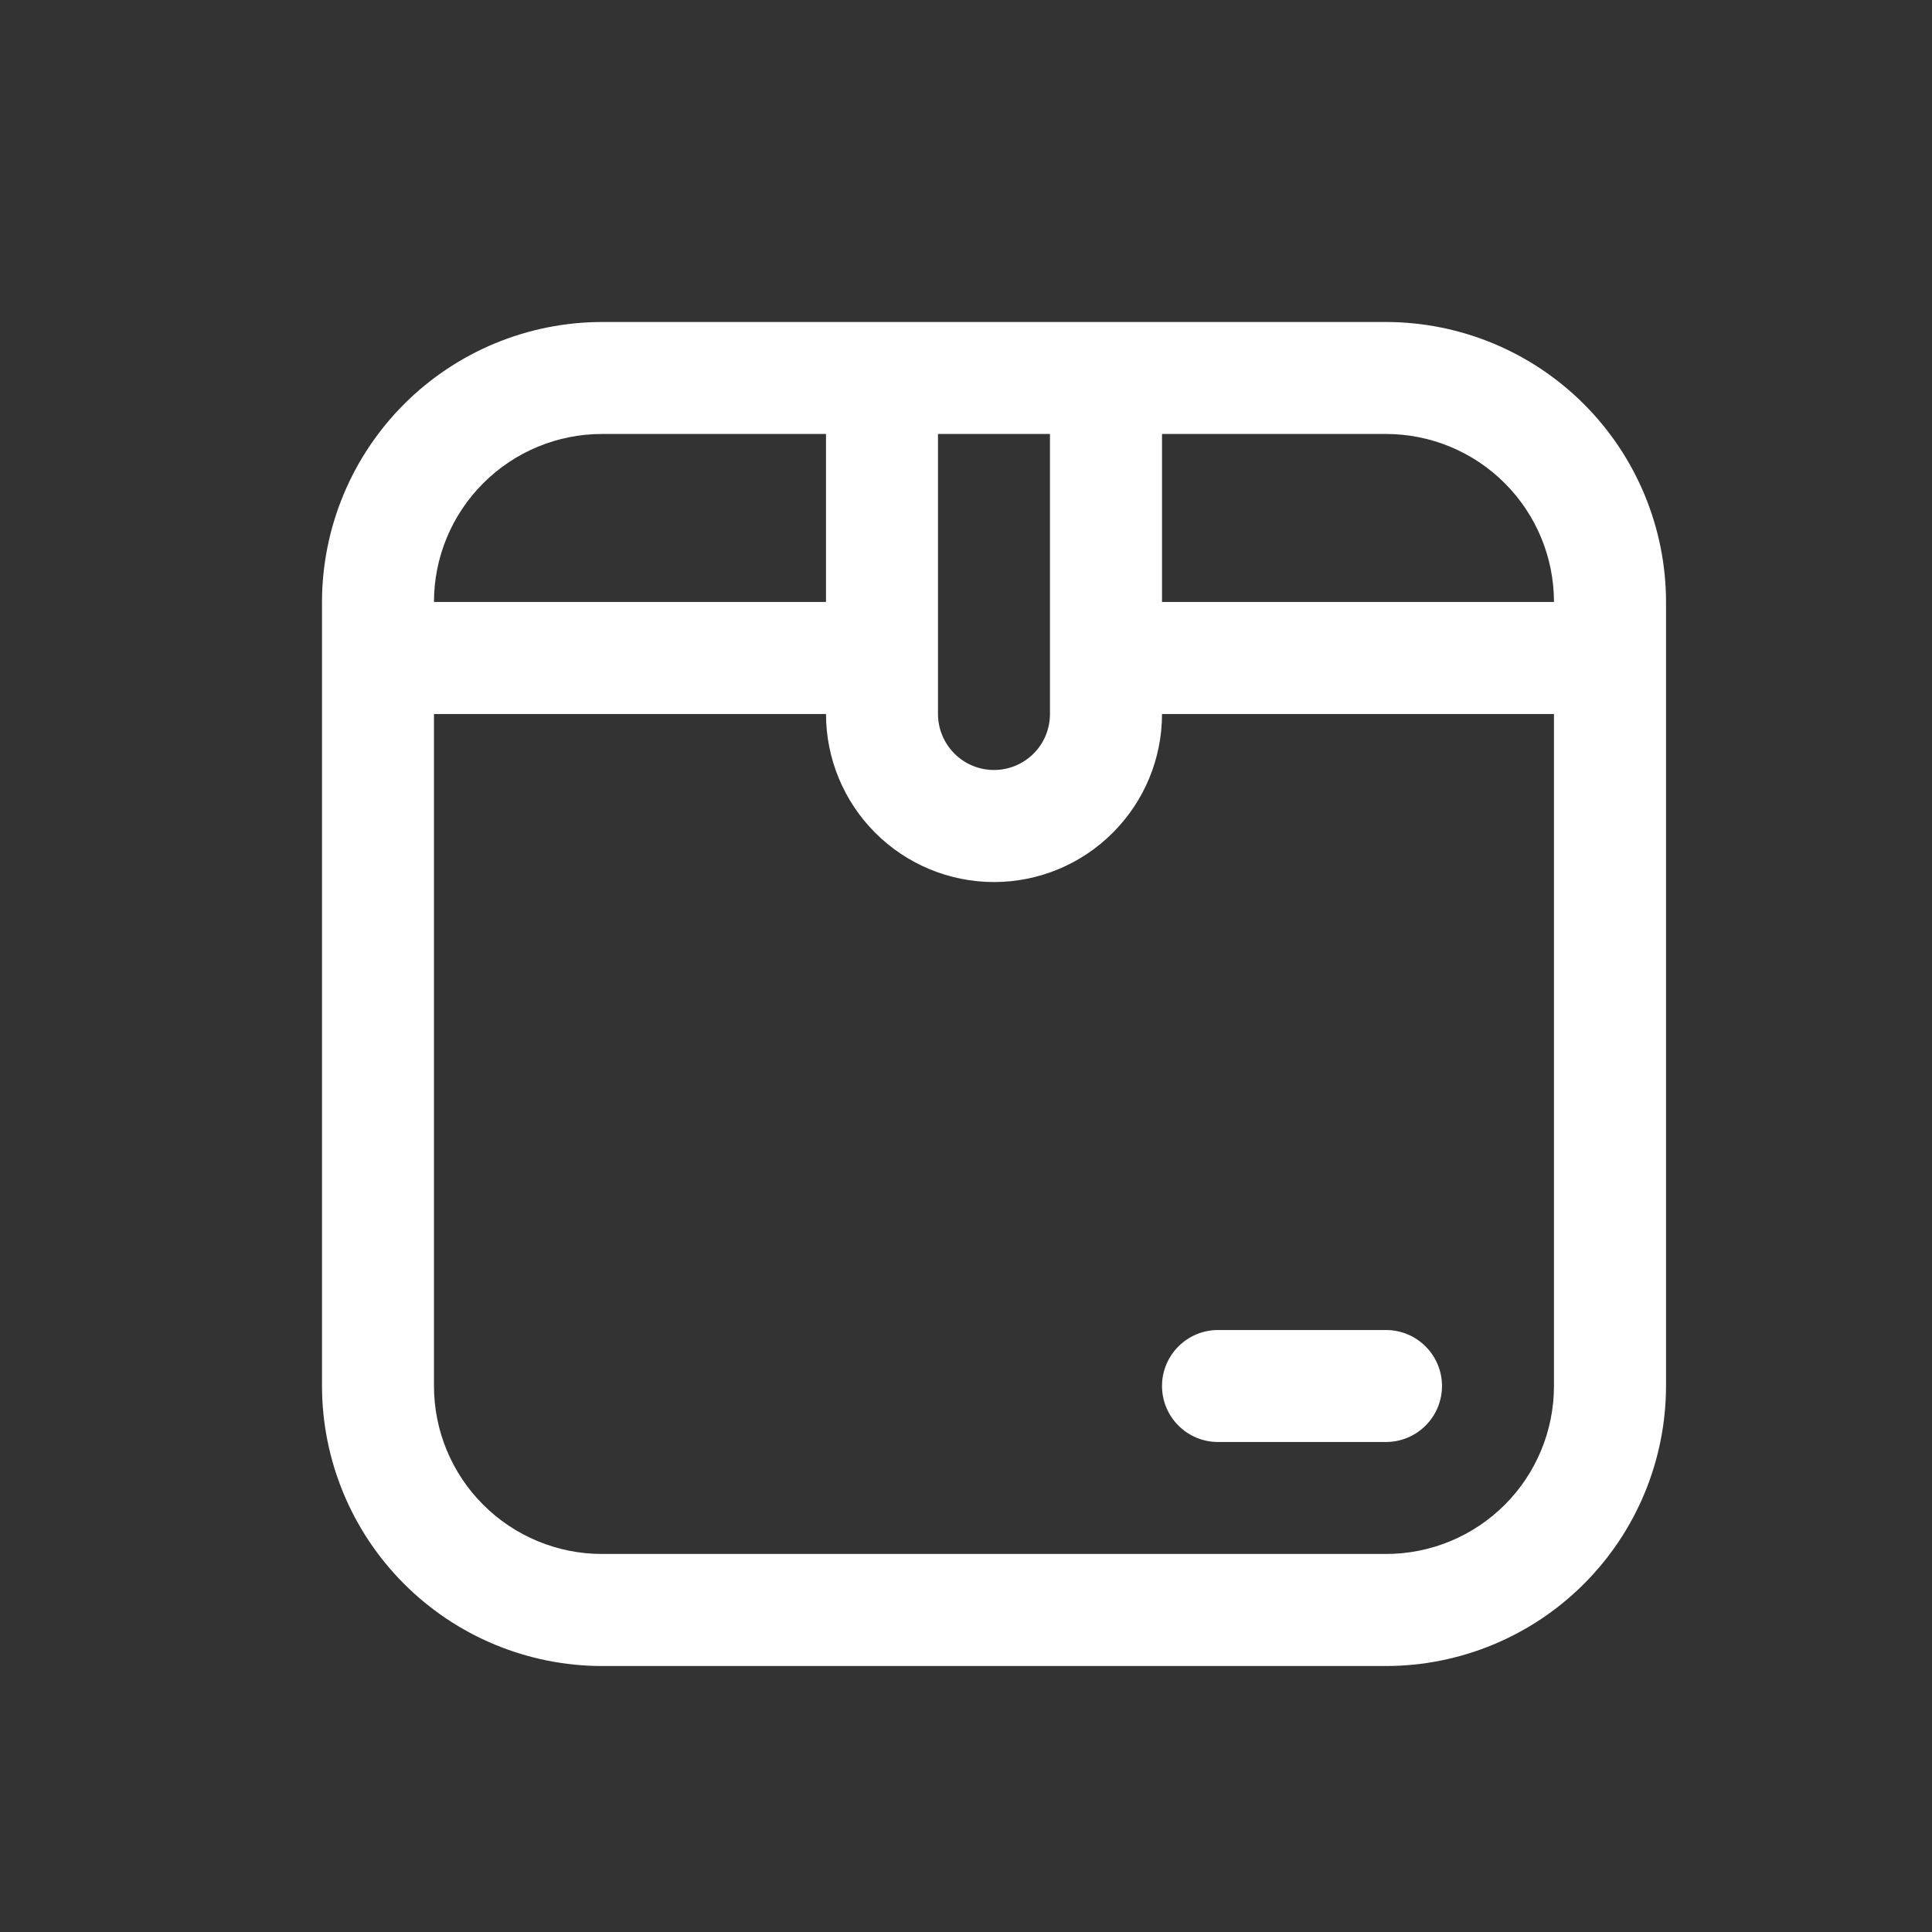 <svg width="24" height="24" viewBox="0 0 24 24" fill="none" xmlns="http://www.w3.org/2000/svg">
<rect x="0" y="0" width="24" height="24" fill="#333333" stroke="none"/>
<path d="M17.217 4H7.478C6.556 4.001 5.672 4.368 5.02 5.02C4.368 5.672 4.001 6.556 4 7.478L4 17.217C4.001 18.14 4.368 19.024 5.02 19.676C5.672 20.328 6.556 20.695 7.478 20.696H17.217C18.14 20.695 19.024 20.328 19.676 19.676C20.328 19.024 20.695 18.14 20.696 17.217V7.478C20.695 6.556 20.328 5.672 19.676 5.02C19.024 4.368 18.14 4.001 17.217 4V4ZM19.304 7.478H14.435V5.391H17.217C17.771 5.391 18.302 5.611 18.693 6.003C19.084 6.394 19.304 6.925 19.304 7.478ZM11.652 5.391H13.043V8.87C13.043 9.054 12.97 9.231 12.84 9.361C12.709 9.492 12.532 9.565 12.348 9.565C12.163 9.565 11.986 9.492 11.856 9.361C11.726 9.231 11.652 9.054 11.652 8.87V5.391ZM7.478 5.391H10.261V7.478H5.391C5.391 6.925 5.611 6.394 6.003 6.003C6.394 5.611 6.925 5.391 7.478 5.391ZM17.217 19.304H7.478C6.925 19.304 6.394 19.084 6.003 18.693C5.611 18.302 5.391 17.771 5.391 17.217V8.87H10.261C10.261 9.423 10.481 9.954 10.872 10.345C11.264 10.737 11.794 10.957 12.348 10.957C12.901 10.957 13.432 10.737 13.823 10.345C14.215 9.954 14.435 9.423 14.435 8.87H19.304V17.217C19.304 17.771 19.084 18.302 18.693 18.693C18.302 19.084 17.771 19.304 17.217 19.304ZM17.913 17.217C17.913 17.402 17.84 17.579 17.709 17.709C17.579 17.84 17.402 17.913 17.217 17.913H15.13C14.946 17.913 14.769 17.84 14.639 17.709C14.508 17.579 14.435 17.402 14.435 17.217C14.435 17.033 14.508 16.856 14.639 16.726C14.769 16.595 14.946 16.522 15.13 16.522H17.217C17.402 16.522 17.579 16.595 17.709 16.726C17.84 16.856 17.913 17.033 17.913 17.217Z" fill="white"/>
</svg>

